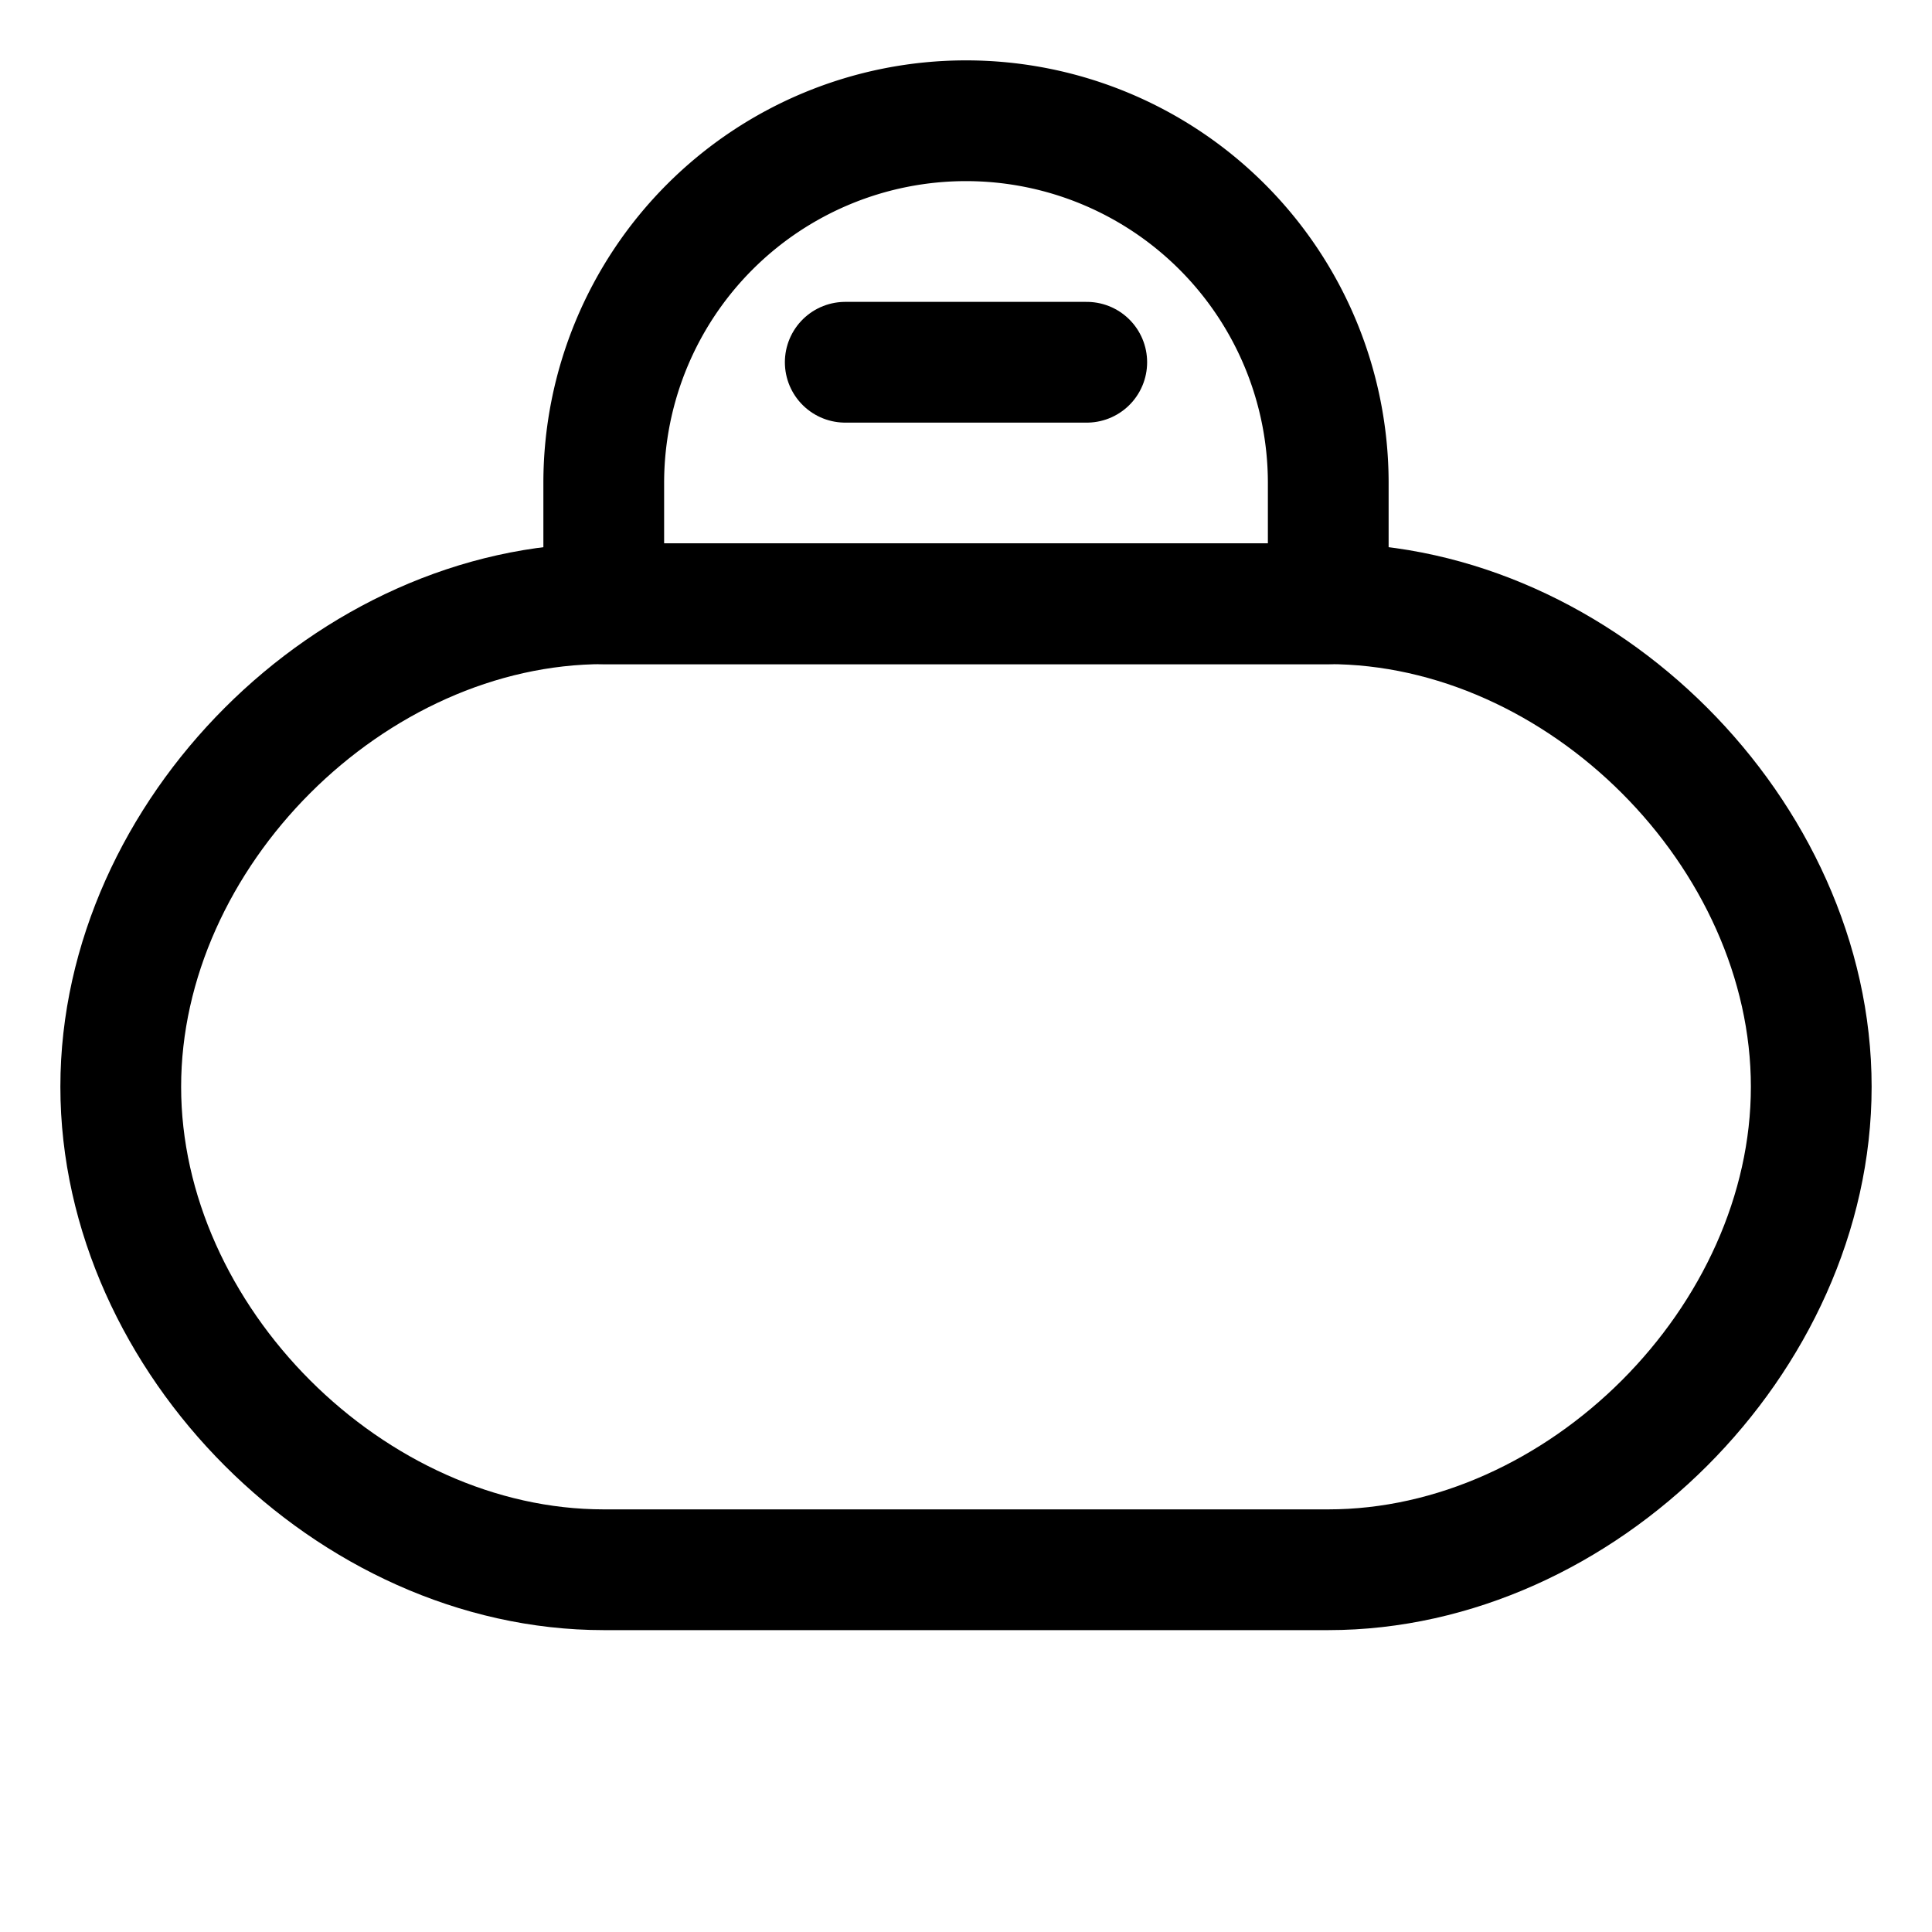 <svg xmlns="http://www.w3.org/2000/svg" viewBox="0 0 24 24" fill="none" stroke="currentColor" stroke-width="1.5" stroke-linecap="round" stroke-linejoin="round">
    <path d="M12 1.5a4.5 4.5 0 0 1 4.5 4.5v1.5h-9V6a4.5 4.5 0 0 1 4.5-4.5z"/>
    <path d="M7.5 7.5c-3.14 0-6 2.86-6 6s2.86 6 6 6h9c3.14 0 6-2.86 6-6s-2.86-6-6-6H7.5z"/>
    <path d="M10.5 4.5h3"/>
</svg>
